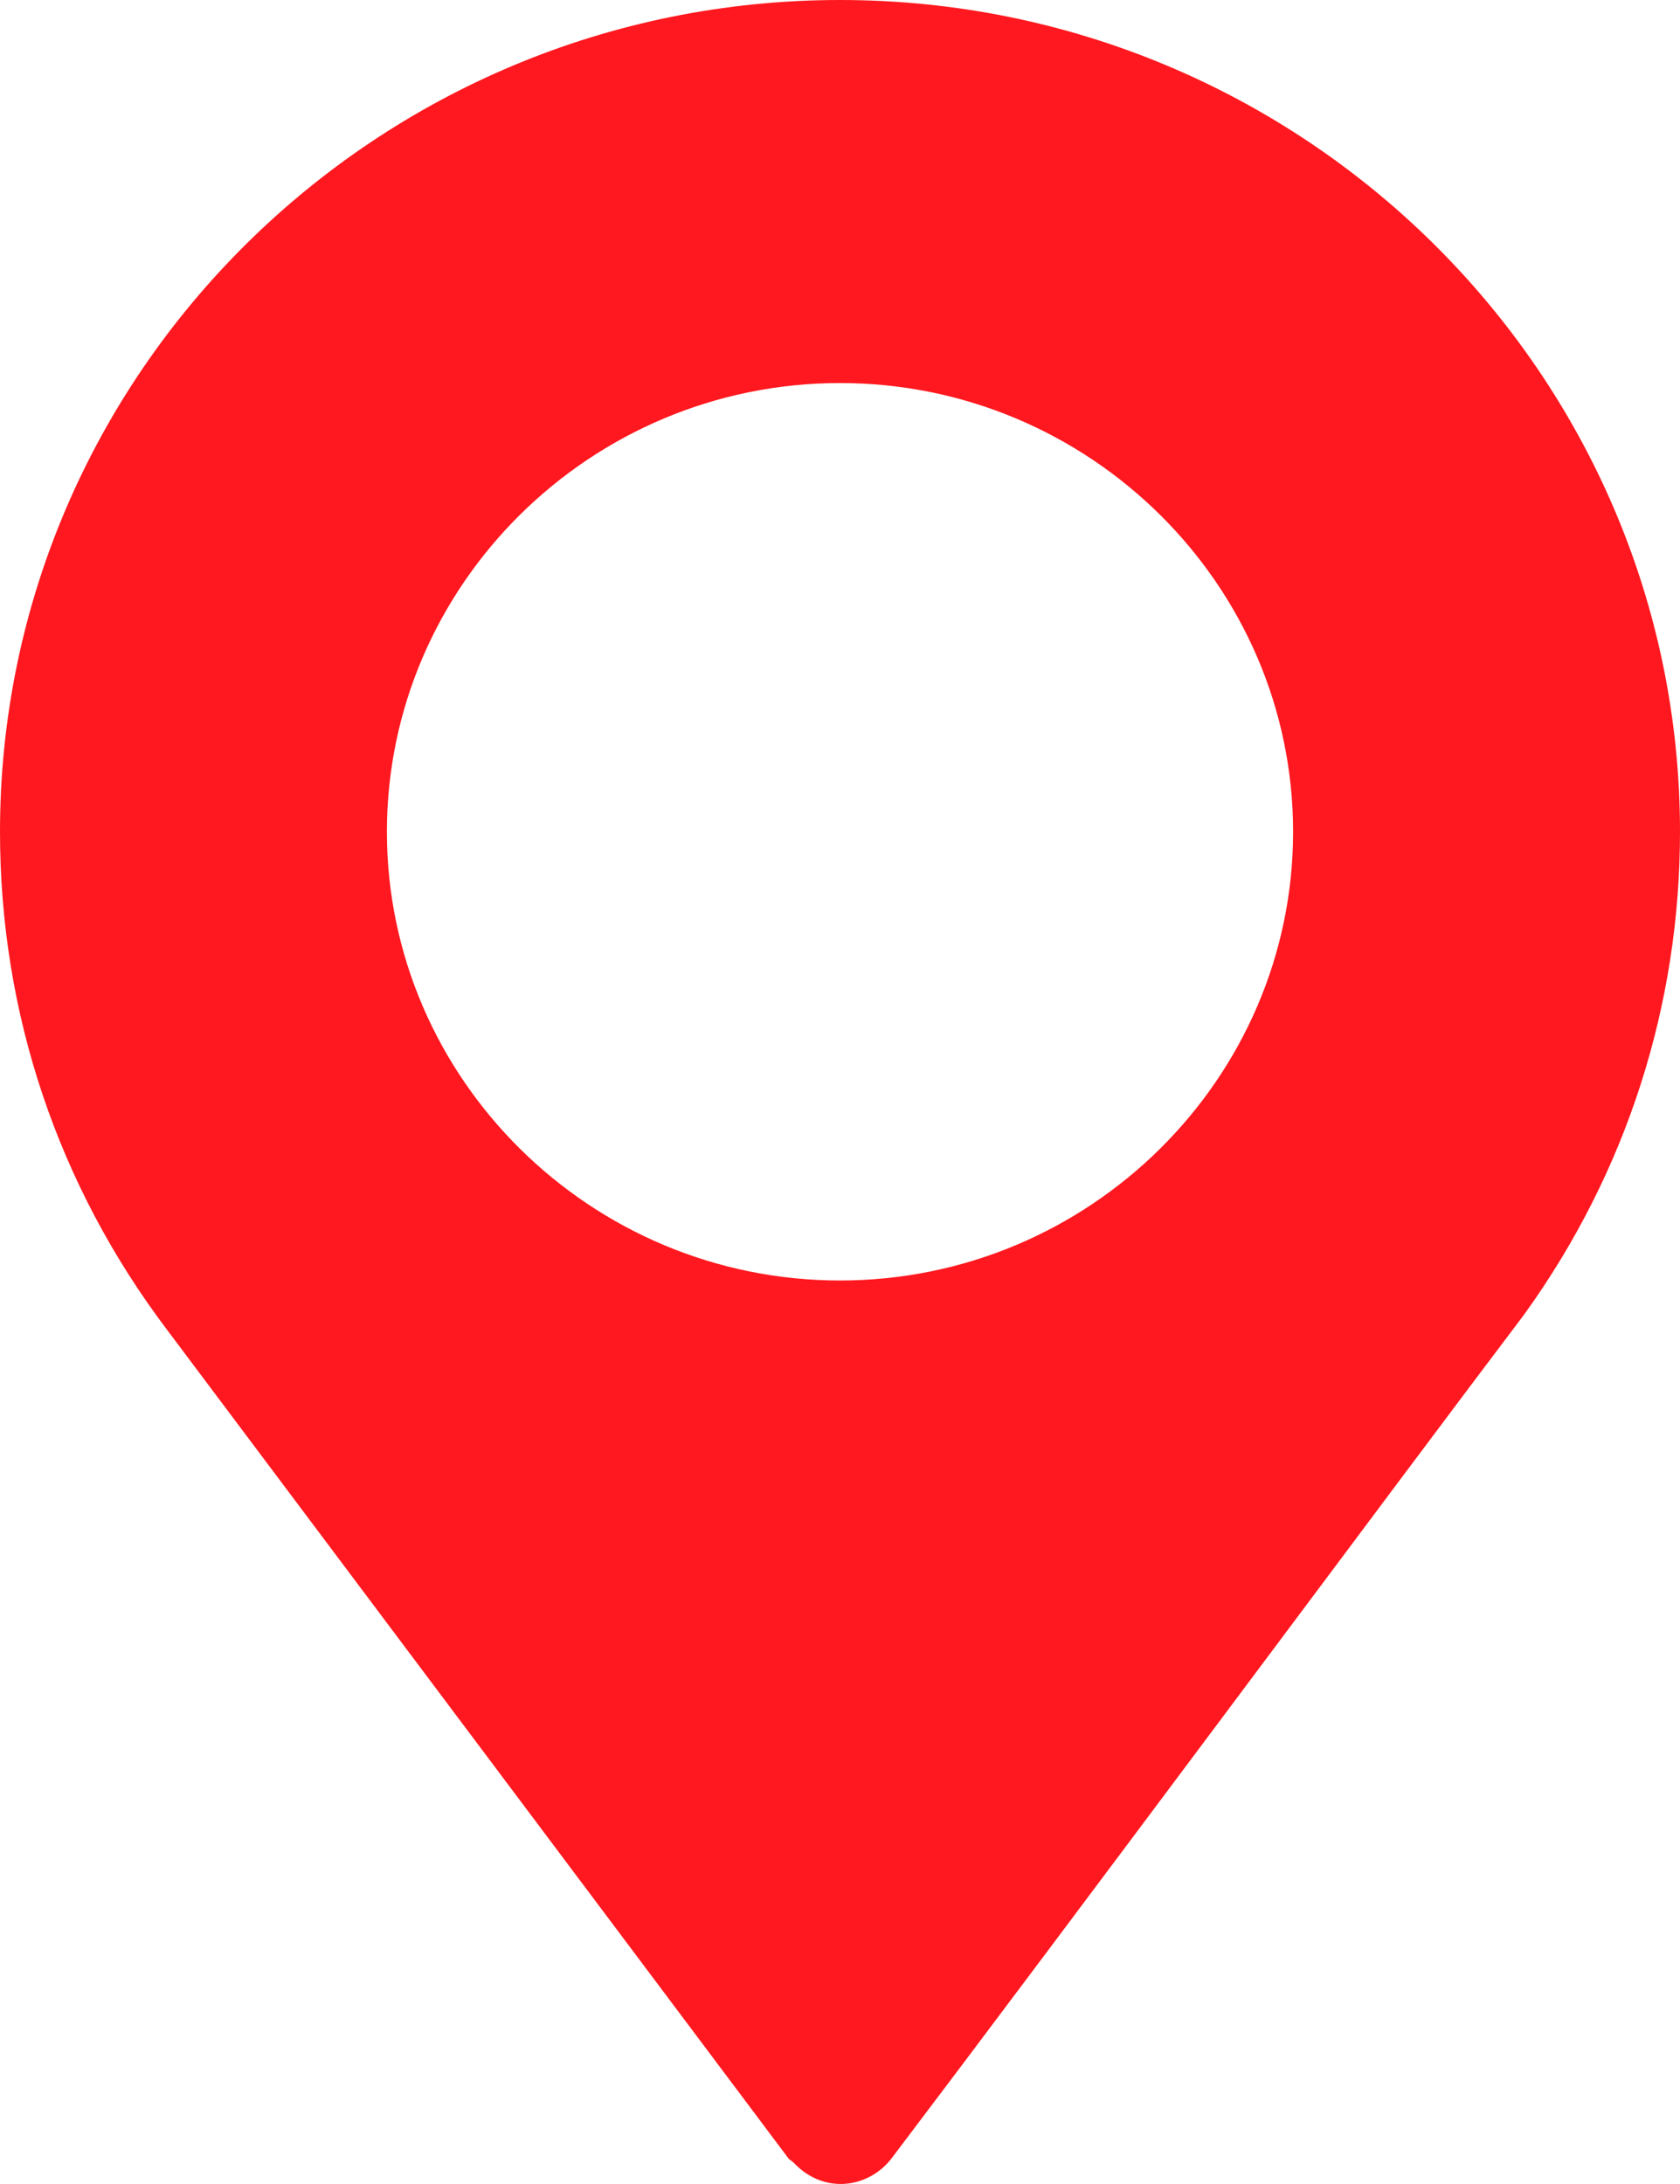 <svg width="10" height="13" viewBox="0 0 10 13" fill="none" xmlns="http://www.w3.org/2000/svg">
<path d="M5 0C2.243 0 0 2.221 0 4.951C0 6.032 0.345 7.058 0.997 7.919L4.692 12.846C4.701 12.858 4.715 12.863 4.725 12.874C4.91 13.069 5.176 13.02 5.308 12.846C6.372 11.441 8.322 8.816 9.072 7.825C9.072 7.825 9.072 7.825 9.072 7.824L9.077 7.818C9.681 6.978 10 5.986 10 4.951C10 2.221 7.757 0 5 0ZM5 7.622C3.516 7.622 2.303 6.421 2.303 4.951C2.303 3.481 3.516 2.28 5 2.28C6.484 2.28 7.697 3.481 7.697 4.951C7.697 6.421 6.484 7.622 5 7.622Z" fill="#FF181F"/>
</svg>
